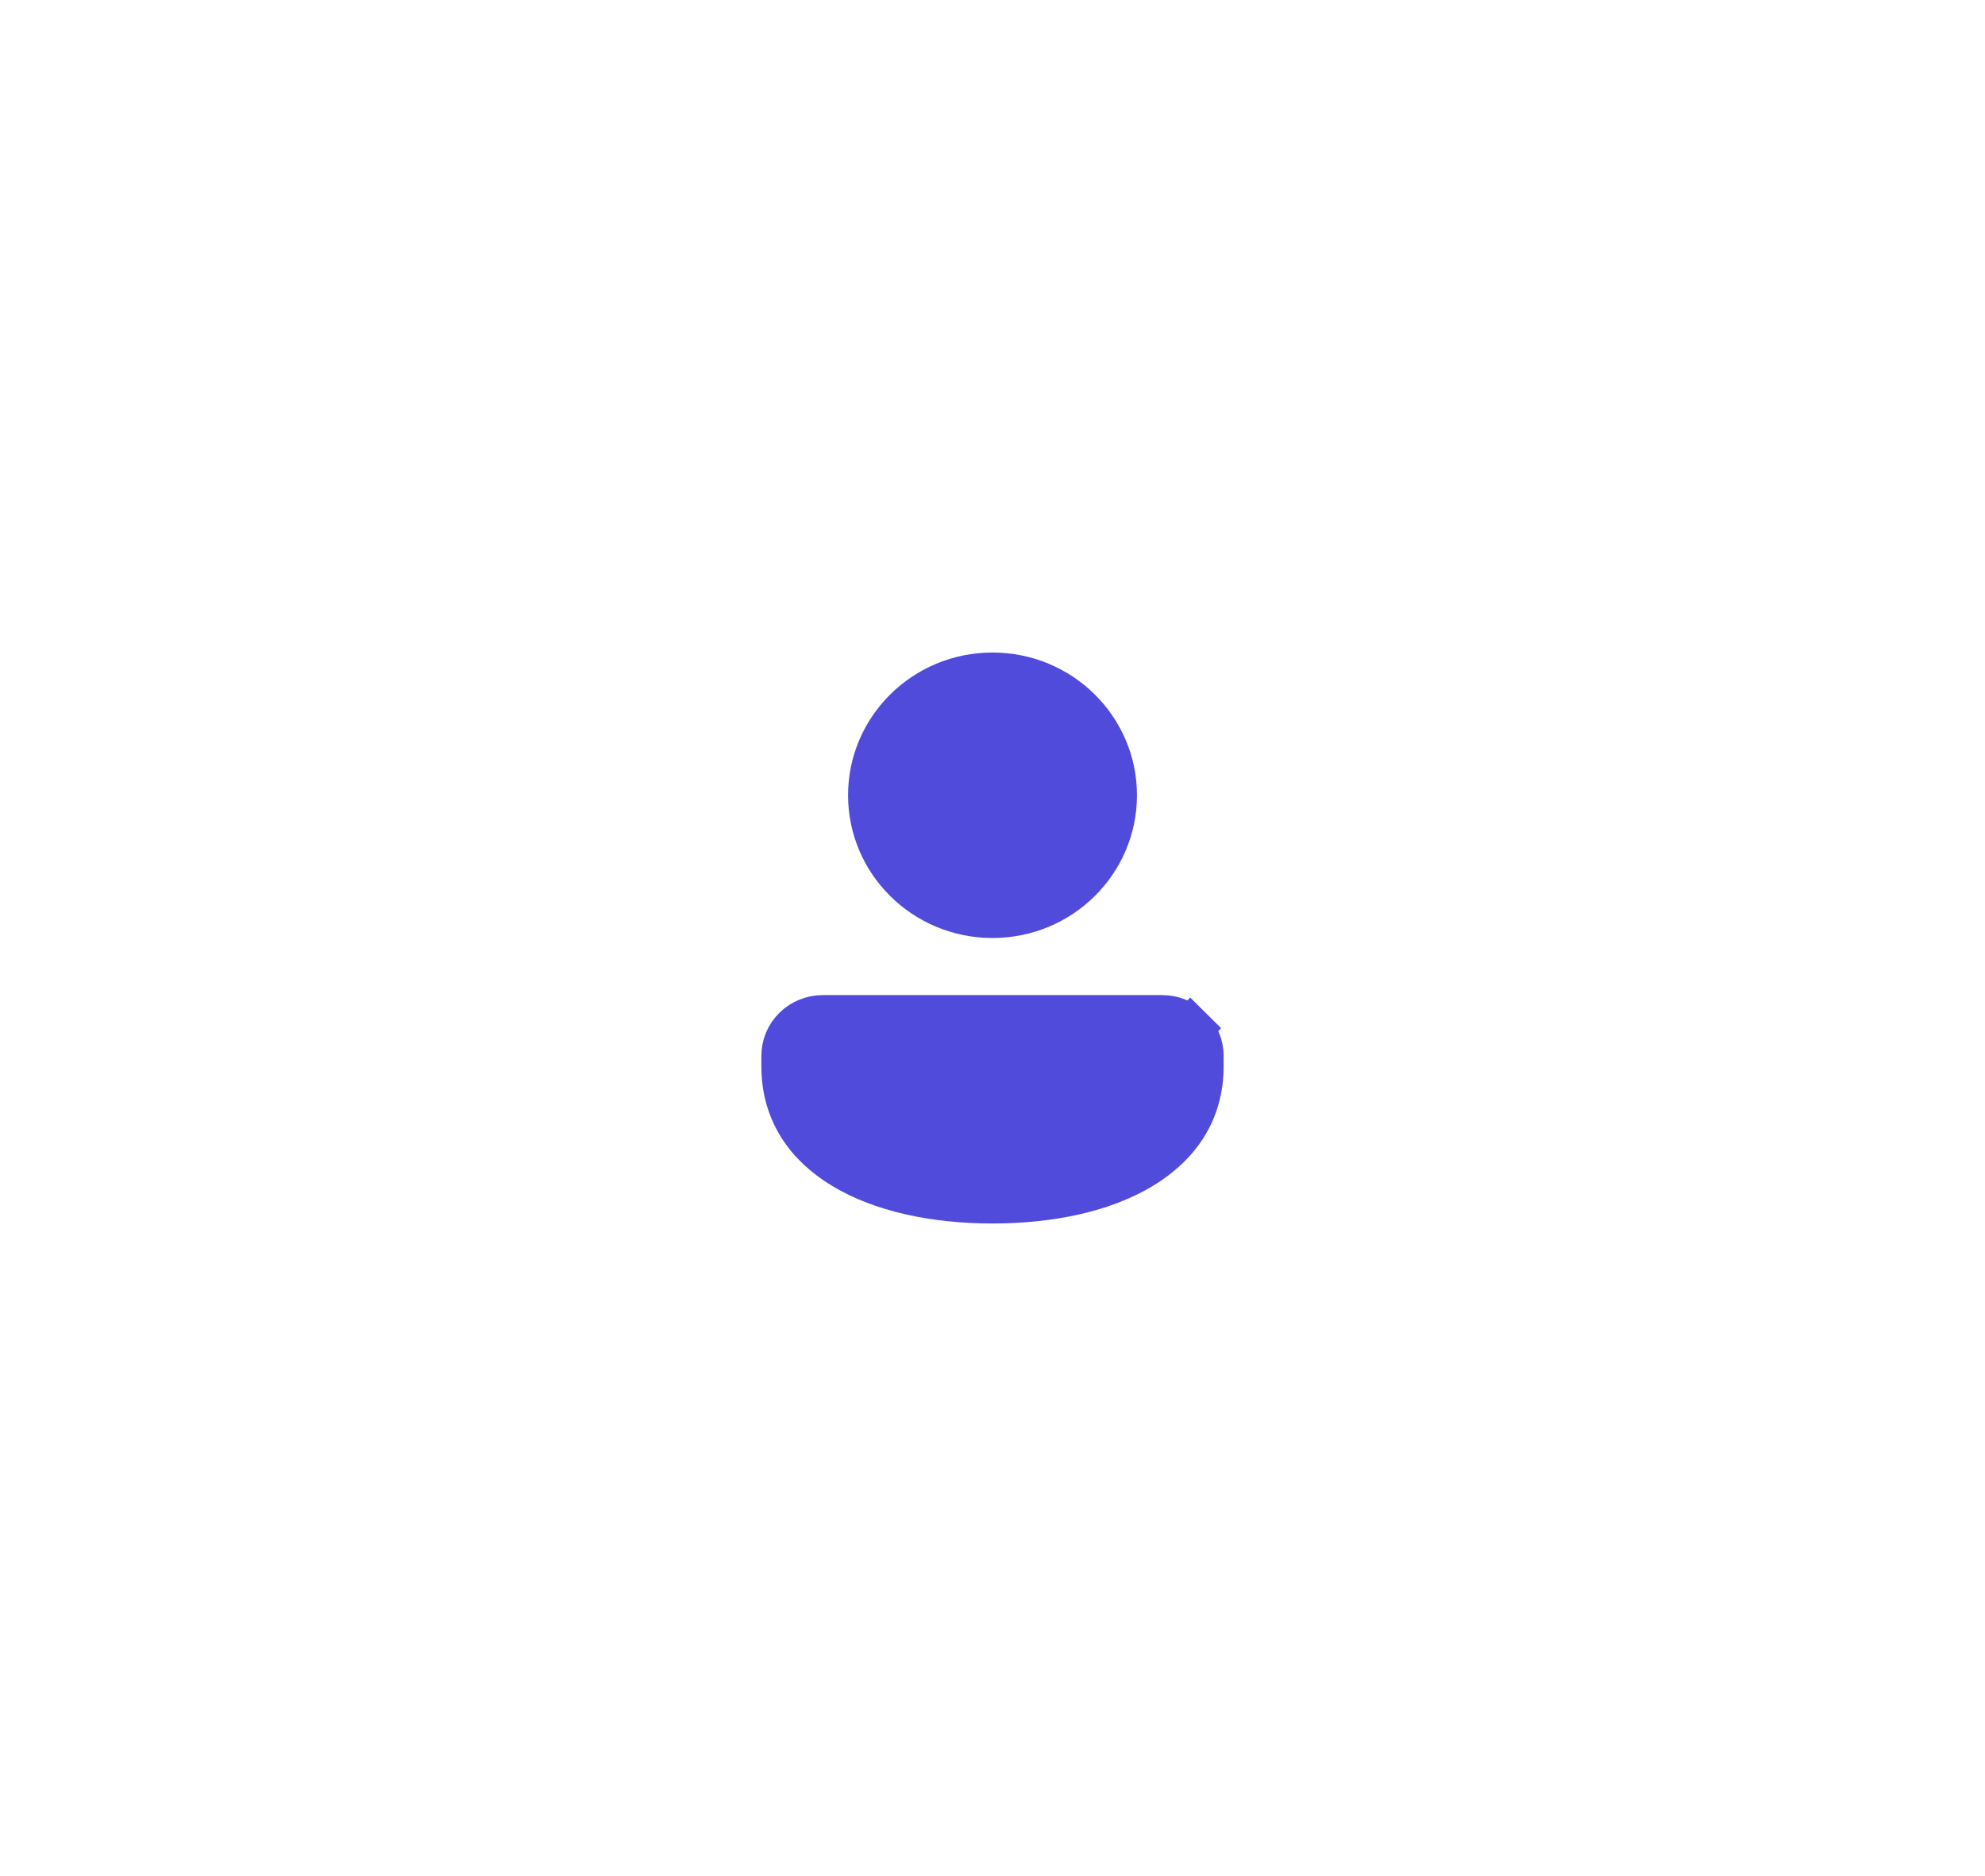 <svg width="73" height="69" viewBox="0 0 73 69" fill="none" xmlns="http://www.w3.org/2000/svg">
<g filter="url(#filter0_d_143_1000)">
<rect x="10" y="9" width="53" height="49" rx="5" fill="white"/>
<path d="M43.776 36.822L44.339 36.253L43.776 36.822C43.911 36.956 44.018 37.113 44.09 37.286C44.163 37.459 44.2 37.644 44.2 37.831V38.225C44.2 39.868 43.36 41.105 41.974 41.939C40.583 42.776 38.65 43.2 36.5 43.2C34.35 43.2 32.417 42.776 31.026 41.939C29.64 41.105 28.8 39.868 28.8 38.225V37.831C28.8 37.831 28.8 37.831 28.8 37.831C28.8 37.454 28.951 37.092 29.224 36.822C29.496 36.553 29.868 36.4 30.258 36.4H42.742H42.742C42.935 36.4 43.126 36.437 43.303 36.51C43.481 36.583 43.642 36.689 43.776 36.822ZM31.988 28.25C31.988 25.801 33.999 23.8 36.5 23.8C39.001 23.8 41.013 25.801 41.013 28.25C41.013 30.699 39.001 32.7 36.5 32.7C33.999 32.7 31.988 30.699 31.988 28.25Z" fill="#514BDC" stroke="#514BDC" stroke-width="1.6"/>
</g>
<defs>
<filter id="filter0_d_143_1000" x="0" y="0" width="73" height="69" filterUnits="userSpaceOnUse" color-interpolation-filters="sRGB">
<feFlood flood-opacity="0" result="BackgroundImageFix"/>
<feColorMatrix in="SourceAlpha" type="matrix" values="0 0 0 0 0 0 0 0 0 0 0 0 0 0 0 0 0 0 127 0" result="hardAlpha"/>
<feOffset dy="1"/>
<feGaussianBlur stdDeviation="5"/>
<feComposite in2="hardAlpha" operator="out"/>
<feColorMatrix type="matrix" values="0 0 0 0 0 0 0 0 0 0 0 0 0 0 0 0 0 0 0.14 0"/>
<feBlend mode="normal" in2="BackgroundImageFix" result="effect1_dropShadow_143_1000"/>
<feBlend mode="normal" in="SourceGraphic" in2="effect1_dropShadow_143_1000" result="shape"/>
</filter>
</defs>
</svg>

